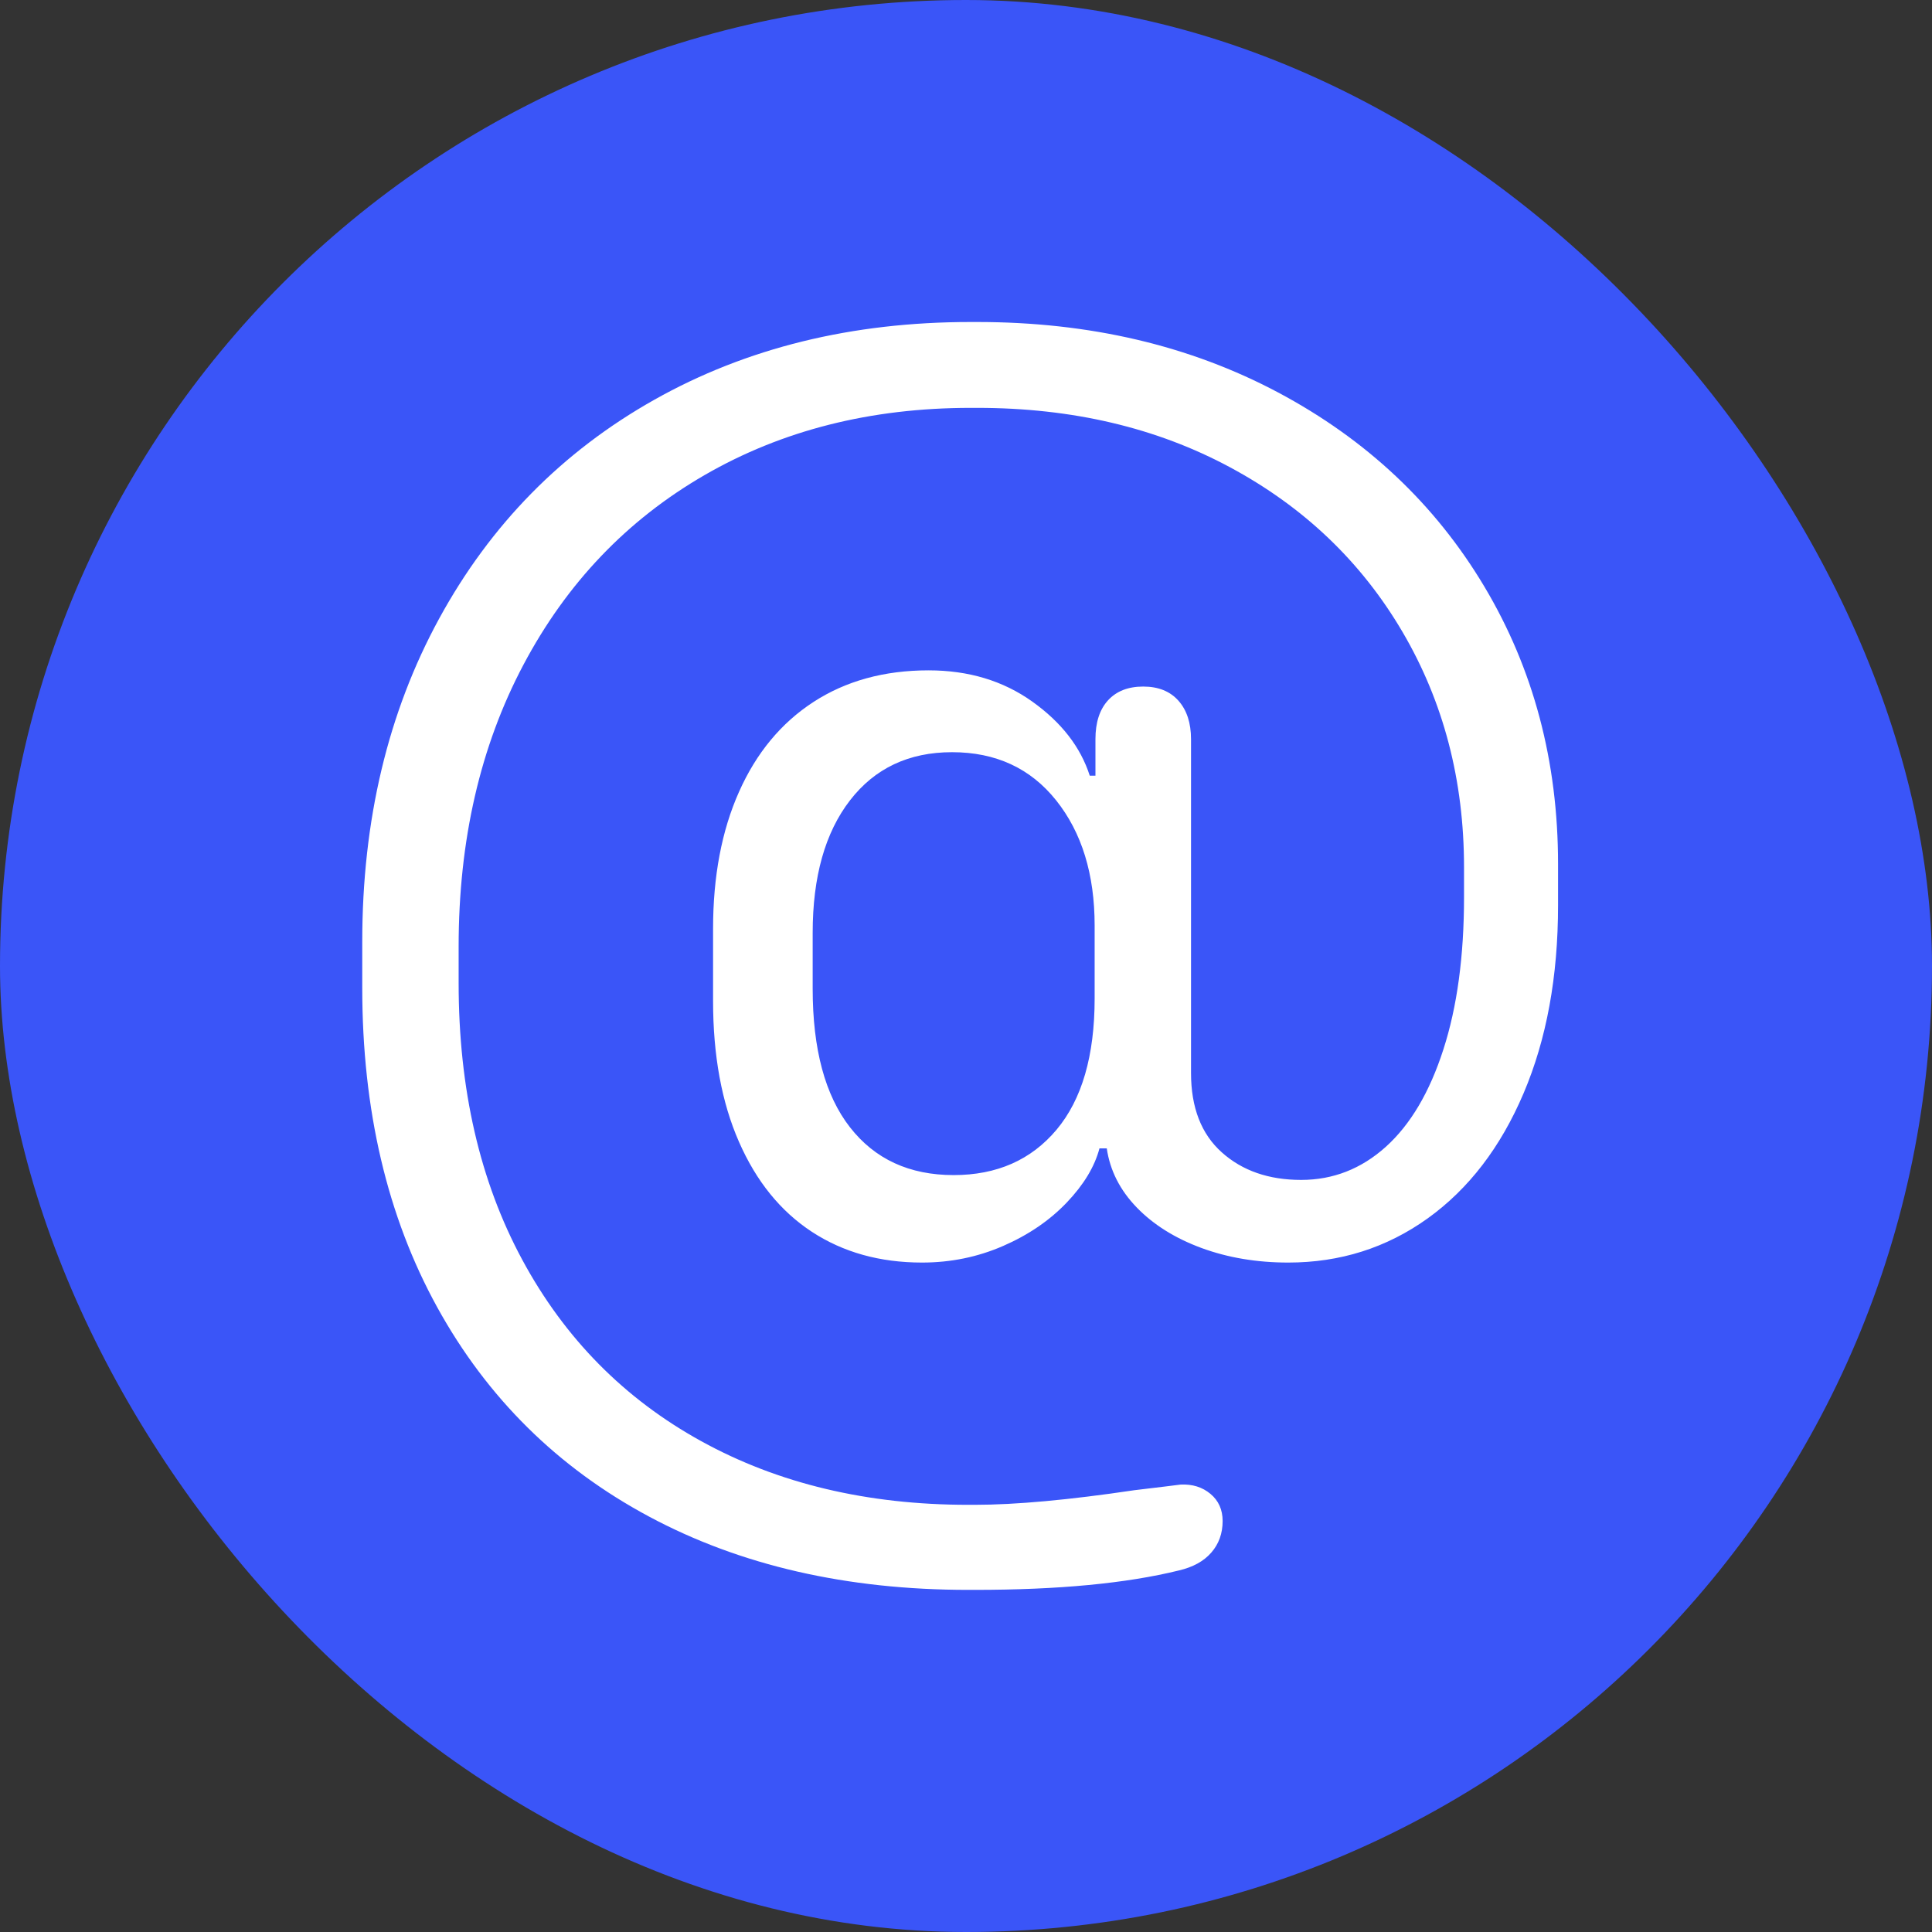 <svg width="36" height="36" viewBox="0 0 36 36" fill="none" xmlns="http://www.w3.org/2000/svg">
<rect x="0" y="0" width="36" height="36" fill="#333333" stroke="none"/>
<rect width="36" height="36" rx="18" fill="#3A55F8"/>
<g clip-path="url(#clip0_1262_40272)">
<path d="M18.042 29.625C15.777 29.625 13.795 29.17 12.094 28.259C10.393 27.348 9.077 26.047 8.146 24.357C7.215 22.666 6.75 20.683 6.75 18.409V17.548C6.75 15.284 7.228 13.276 8.184 11.525C9.14 9.774 10.476 8.415 12.192 7.449C13.908 6.483 15.873 6 18.087 6H18.208C20.301 6 22.17 6.438 23.816 7.313C25.461 8.189 26.742 9.394 27.658 10.929C28.574 12.463 29.032 14.187 29.032 16.099V16.869C29.032 18.198 28.818 19.365 28.39 20.371C27.962 21.378 27.366 22.155 26.601 22.704C25.836 23.252 24.971 23.526 24.005 23.526C23.421 23.526 22.882 23.436 22.389 23.255C21.896 23.073 21.494 22.822 21.182 22.5C20.87 22.178 20.683 21.81 20.623 21.398H20.487C20.397 21.74 20.193 22.077 19.876 22.409C19.559 22.741 19.164 23.011 18.691 23.217C18.218 23.423 17.715 23.526 17.181 23.526C16.396 23.526 15.712 23.335 15.128 22.953C14.544 22.57 14.092 22.012 13.77 21.277C13.447 20.542 13.287 19.667 13.287 18.65V17.307C13.287 16.331 13.447 15.48 13.77 14.756C14.092 14.031 14.555 13.472 15.158 13.08C15.762 12.688 16.477 12.491 17.302 12.491C18.047 12.491 18.691 12.685 19.234 13.072C19.778 13.46 20.135 13.92 20.306 14.454H20.412V13.774C20.412 13.462 20.49 13.221 20.646 13.05C20.802 12.879 21.021 12.793 21.302 12.793C21.584 12.793 21.803 12.881 21.959 13.057C22.115 13.233 22.193 13.472 22.193 13.774V19.994C22.193 20.638 22.384 21.131 22.767 21.473C23.149 21.815 23.642 21.986 24.246 21.986C24.84 21.986 25.366 21.78 25.824 21.368C26.282 20.955 26.639 20.351 26.895 19.556C27.152 18.761 27.28 17.815 27.28 16.718V16.16C27.28 14.539 26.898 13.077 26.133 11.774C25.368 10.471 24.299 9.449 22.925 8.71C21.552 7.97 19.979 7.6 18.208 7.6H18.087C16.225 7.6 14.572 8.018 13.128 8.853C11.684 9.688 10.559 10.866 9.754 12.386C8.949 13.905 8.546 15.656 8.546 17.639V18.318C8.546 20.291 8.941 22.009 9.731 23.473C10.521 24.938 11.633 26.065 13.068 26.855C14.502 27.645 16.16 28.04 18.042 28.04H18.163C18.927 28.04 19.919 27.949 21.136 27.768C21.64 27.708 21.926 27.673 21.997 27.663C22.218 27.652 22.404 27.71 22.555 27.836C22.706 27.962 22.782 28.131 22.782 28.342C22.782 28.573 22.711 28.77 22.57 28.931C22.43 29.092 22.228 29.202 21.967 29.263C20.99 29.504 19.722 29.625 18.163 29.625H18.042ZM15.143 18.424C15.143 19.551 15.375 20.412 15.838 21.005C16.301 21.599 16.945 21.896 17.77 21.896C18.575 21.896 19.214 21.614 19.687 21.051C20.16 20.487 20.397 19.672 20.397 18.605V17.246C20.397 16.29 20.158 15.513 19.68 14.914C19.202 14.315 18.555 14.016 17.74 14.016C16.935 14.016 16.301 14.315 15.838 14.914C15.375 15.513 15.143 16.336 15.143 17.382V18.424Z" fill="white"/>
</g>
<defs>
<clipPath id="clip0_1262_40272">
<rect width="23.625" height="23.625" fill="white" transform="translate(6 6)"/>
</clipPath>
</defs>
</svg>

